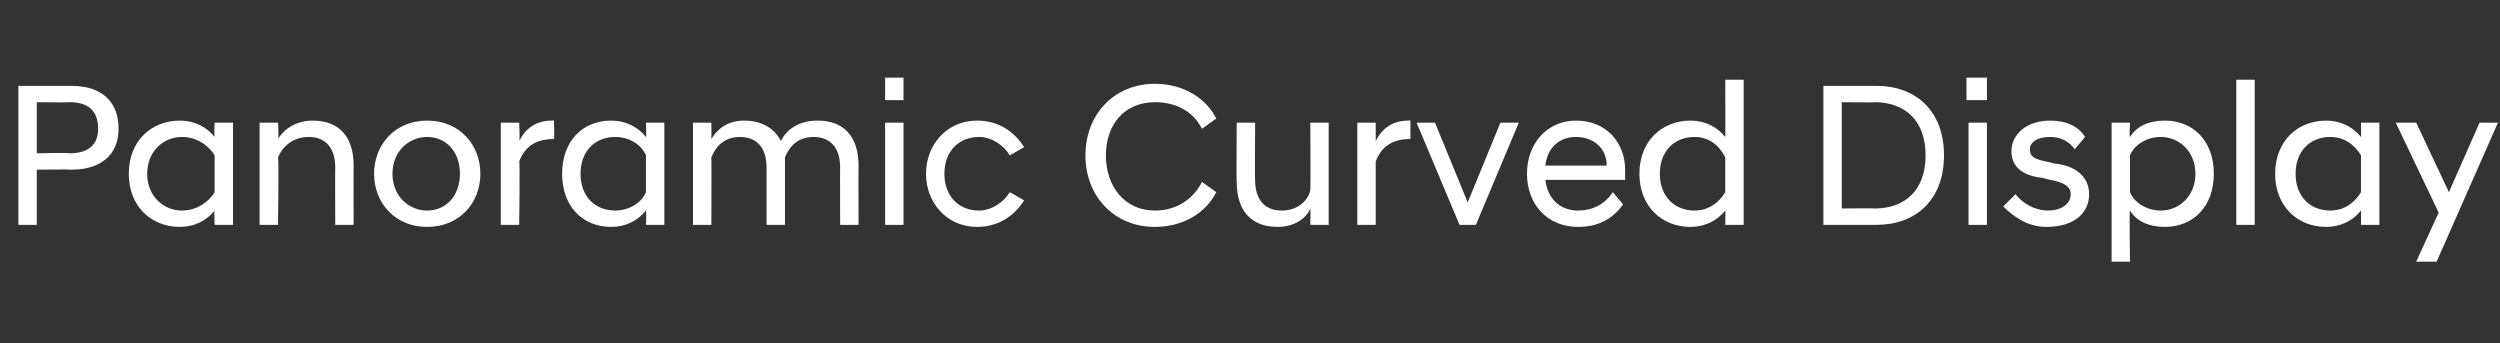 <?xml version="1.0" standalone="no"?>
<!DOCTYPE svg PUBLIC "-//W3C//DTD SVG 1.1//EN" "http://www.w3.org/Graphics/SVG/1.1/DTD/svg11.dtd">
<svg xmlns="http://www.w3.org/2000/svg" version="1.1" width="122.3px" height="16.8px" viewBox="0 -3 122.3 16.8" style="top:-3px">
  <rect x="0" y="-3" width="122.3" height="16.8" fill="#333333" stroke="none"/>
  <desc>Panoramic Curved Display</desc>
  <defs/>
  <g id="Polygon281972">
    <path d="M 0.9 1.2 C 0.9 1.2 3.46 1.2 3.5 1.2 C 4.9 1.2 5.8 1.9 5.8 3.3 C 5.8 4.6 4.9 5.3 3.5 5.3 C 3.46 5.28 1.8 5.3 1.8 5.3 L 1.8 8 L 0.9 8 L 0.9 1.2 Z M 3.4 4.5 C 4.3 4.5 4.8 4.1 4.8 3.3 C 4.8 2.4 4.3 2 3.4 2 C 3.35 2.02 1.8 2 1.8 2 L 1.8 4.5 C 1.8 4.5 3.35 4.46 3.4 4.5 Z M 10.5 7.3 C 10.1 7.8 9.5 8.1 8.8 8.1 C 7.4 8.1 6.3 7.1 6.3 5.5 C 6.3 3.9 7.4 2.9 8.8 2.9 C 9.5 2.9 10.1 3.2 10.5 3.7 C 10.47 3.7 10.5 3 10.5 3 L 11.4 3 L 11.4 8 L 10.5 8 C 10.5 8 10.47 7.29 10.5 7.3 Z M 10.5 6.4 C 10.5 6.4 10.5 4.6 10.5 4.6 C 10.2 4.1 9.6 3.7 8.9 3.7 C 8 3.7 7.2 4.4 7.2 5.5 C 7.2 6.6 8 7.3 8.9 7.3 C 9.6 7.3 10.2 6.9 10.5 6.4 Z M 12.7 3 L 13.6 3 C 13.6 3 13.65 3.75 13.6 3.8 C 13.9 3.3 14.5 2.9 15.3 2.9 C 16.6 2.9 17.3 3.7 17.3 5.1 C 17.29 5.08 17.3 8 17.3 8 L 16.4 8 C 16.4 8 16.39 5.17 16.4 5.2 C 16.4 4.2 15.9 3.7 15.1 3.7 C 14.3 3.7 13.8 4.2 13.6 4.7 C 13.65 4.73 13.6 8 13.6 8 L 12.7 8 L 12.7 3 Z M 18.3 5.5 C 18.3 4.1 19.3 2.9 20.9 2.9 C 22.5 2.9 23.5 4.1 23.5 5.5 C 23.5 6.9 22.5 8.1 20.9 8.1 C 19.3 8.1 18.3 6.9 18.3 5.5 Z M 22.5 5.5 C 22.5 4.4 21.8 3.7 20.9 3.7 C 20 3.7 19.2 4.4 19.2 5.5 C 19.2 6.6 20 7.3 20.9 7.3 C 21.8 7.3 22.5 6.6 22.5 5.5 Z M 24.5 3 L 25.4 3 C 25.4 3 25.44 3.85 25.4 3.9 C 25.7 3.3 26.2 2.9 27 2.9 C 27.02 2.88 27.1 2.9 27.1 2.9 C 27.1 2.9 27.13 3.75 27.1 3.8 C 26.3 3.8 25.7 4.1 25.4 4.9 C 25.44 4.88 25.4 8 25.4 8 L 24.5 8 L 24.5 3 Z M 31.6 7.3 C 31.2 7.8 30.6 8.1 29.9 8.1 C 28.5 8.1 27.5 7.1 27.5 5.5 C 27.5 3.9 28.5 2.9 29.9 2.9 C 30.6 2.9 31.2 3.2 31.6 3.7 C 31.63 3.7 31.6 3 31.6 3 L 32.5 3 L 32.5 8 L 31.6 8 C 31.6 8 31.63 7.29 31.6 7.3 Z M 31.6 6.4 C 31.6 6.4 31.6 4.6 31.6 4.6 C 31.4 4.1 30.8 3.7 30.1 3.7 C 29.1 3.7 28.4 4.4 28.4 5.5 C 28.4 6.6 29.1 7.3 30.1 7.3 C 30.8 7.3 31.4 6.9 31.6 6.4 Z M 41.1 5.2 C 41.1 4.2 40.6 3.7 39.8 3.7 C 39 3.7 38.6 4.2 38.4 4.7 C 38.4 4.73 38.4 8 38.4 8 L 37.5 8 C 37.5 8 37.5 5.17 37.5 5.2 C 37.5 4.2 37 3.7 36.2 3.7 C 35.4 3.7 35 4.2 34.8 4.7 C 34.81 4.73 34.8 8 34.8 8 L 33.9 8 L 33.9 3 L 34.8 3 C 34.8 3 34.81 3.75 34.8 3.8 C 35.1 3.3 35.6 2.9 36.4 2.9 C 37.3 2.9 37.9 3.3 38.2 3.9 C 38.5 3.3 39.1 2.9 40 2.9 C 41.3 2.9 42 3.7 42 5.1 C 41.99 5.08 42 8 42 8 L 41.1 8 C 41.1 8 41.09 5.17 41.1 5.2 Z M 43.3 3 L 44.2 3 L 44.2 8 L 43.3 8 L 43.3 3 Z M 43.3 0.8 L 44.2 0.8 L 44.2 1.9 L 43.3 1.9 L 43.3 0.8 Z M 45.3 5.5 C 45.3 4.1 46.3 2.9 47.8 2.9 C 48.8 2.9 49.6 3.4 50.1 4.2 C 50.1 4.2 49.4 4.6 49.4 4.6 C 49.1 4.1 48.5 3.7 47.9 3.7 C 46.9 3.7 46.2 4.4 46.2 5.5 C 46.2 6.6 46.9 7.3 47.9 7.3 C 48.5 7.3 49.1 6.9 49.4 6.4 C 49.4 6.4 50.1 6.8 50.1 6.8 C 49.6 7.6 48.8 8.1 47.8 8.1 C 46.3 8.1 45.3 6.9 45.3 5.5 Z M 53.1 4.6 C 53.1 2.6 54.5 1.1 56.5 1.1 C 57.9 1.1 59 1.8 59.5 2.8 C 59.5 2.8 58.8 3.3 58.8 3.3 C 58.4 2.5 57.6 2 56.5 2 C 55 2 54.1 3.1 54.1 4.6 C 54.1 6.1 55 7.3 56.5 7.3 C 57.6 7.3 58.4 6.7 58.8 5.9 C 58.8 5.9 59.5 6.4 59.5 6.4 C 59 7.4 57.9 8.1 56.5 8.1 C 54.5 8.1 53.1 6.6 53.1 4.6 Z M 65 8 L 64.1 8 C 64.1 8 64.12 7.24 64.1 7.2 C 63.9 7.7 63.3 8.1 62.5 8.1 C 61.2 8.1 60.5 7.3 60.5 5.9 C 60.48 5.91 60.5 3 60.5 3 L 61.4 3 C 61.4 3 61.38 5.82 61.4 5.8 C 61.4 6.8 61.9 7.3 62.7 7.3 C 63.5 7.3 64 6.8 64.1 6.3 C 64.12 6.26 64.1 3 64.1 3 L 65 3 L 65 8 Z M 66.4 3 L 67.3 3 C 67.3 3 67.3 3.85 67.3 3.9 C 67.6 3.3 68.1 2.9 68.9 2.9 C 68.88 2.88 69 2.9 69 2.9 C 69 2.9 68.99 3.75 69 3.8 C 68.2 3.8 67.6 4.1 67.3 4.9 C 67.3 4.88 67.3 8 67.3 8 L 66.4 8 L 66.4 3 Z M 69.3 3 L 70.2 3 L 71.8 6.9 L 73.4 3 L 74.3 3 L 72.2 8 L 71.4 8 L 69.3 3 Z M 74.7 5.5 C 74.7 4 75.7 2.9 77.1 2.9 C 78.6 2.9 79.5 4 79.5 5.3 C 79.5 5.5 79.5 5.7 79.5 5.8 C 79.5 5.8 75.6 5.8 75.6 5.8 C 75.7 6.7 76.3 7.3 77.2 7.3 C 77.9 7.3 78.5 7 78.9 6.4 C 78.9 6.4 79.4 7 79.4 7 C 78.9 7.7 78.2 8.1 77.2 8.1 C 75.7 8.1 74.7 7 74.7 5.5 Z M 75.6 5.1 C 75.6 5.1 78.6 5.1 78.6 5.1 C 78.6 4.2 77.9 3.7 77.1 3.7 C 76.3 3.7 75.7 4.2 75.6 5.1 Z M 84.4 7.3 C 84 7.8 83.4 8.1 82.7 8.1 C 81.3 8.1 80.2 7.1 80.2 5.5 C 80.2 3.9 81.3 2.9 82.7 2.9 C 83.4 2.9 84 3.2 84.4 3.7 C 84.41 3.7 84.4 0.9 84.4 0.9 L 85.3 0.9 L 85.3 8 L 84.4 8 C 84.4 8 84.41 7.29 84.4 7.3 Z M 84.4 6.4 C 84.4 6.4 84.4 4.7 84.4 4.7 C 84.1 4.1 83.6 3.7 82.9 3.7 C 81.9 3.7 81.2 4.4 81.2 5.5 C 81.2 6.6 81.9 7.3 82.9 7.3 C 83.6 7.3 84.1 6.9 84.4 6.4 Z M 89.2 1.2 C 89.2 1.2 91.81 1.2 91.8 1.2 C 93.7 1.2 95.1 2.4 95.1 4.6 C 95.1 6.8 93.7 8 91.8 8 C 91.81 8 89.2 8 89.2 8 L 89.2 1.2 Z M 90.1 2 L 90.1 7.2 C 90.1 7.2 91.75 7.18 91.7 7.2 C 93.2 7.2 94.2 6.3 94.2 4.6 C 94.2 2.9 93.2 2 91.7 2 C 91.75 2.02 90.1 2 90.1 2 Z M 96.3 3 L 97.2 3 L 97.2 8 L 96.3 8 L 96.3 3 Z M 96.2 0.8 L 97.2 0.8 L 97.2 1.9 L 96.2 1.9 L 96.2 0.8 Z M 98 7.1 C 98 7.1 98.6 6.5 98.6 6.5 C 98.9 6.9 99.5 7.3 100.2 7.3 C 100.8 7.3 101.3 7 101.3 6.5 C 101.3 6.1 100.9 5.9 100.3 5.8 C 100.3 5.8 99.9 5.7 99.9 5.7 C 99 5.6 98.4 5.2 98.4 4.4 C 98.4 3.6 99.1 2.9 100.3 2.9 C 101.1 2.9 101.7 3.2 102 3.7 C 102 3.7 101.5 4.3 101.5 4.3 C 101.2 3.9 100.8 3.7 100.3 3.7 C 99.6 3.7 99.3 4 99.3 4.3 C 99.3 4.7 99.6 4.8 100.1 4.9 C 100.1 4.9 100.5 5 100.5 5 C 101.6 5.1 102.2 5.7 102.2 6.5 C 102.2 7.4 101.5 8.1 100.1 8.1 C 99.2 8.1 98.5 7.6 98 7.1 Z M 103.3 3 L 104.2 3 C 104.2 3 104.16 3.7 104.2 3.7 C 104.5 3.2 105.1 2.9 105.9 2.9 C 107.3 2.9 108.3 3.9 108.3 5.5 C 108.3 7.1 107.3 8.1 105.9 8.1 C 105.1 8.1 104.5 7.8 104.2 7.3 C 104.16 7.3 104.2 9.8 104.2 9.8 L 103.3 9.8 L 103.3 3 Z M 107.4 5.5 C 107.4 4.4 106.6 3.7 105.7 3.7 C 105 3.7 104.4 4.1 104.2 4.6 C 104.2 4.6 104.2 6.4 104.2 6.4 C 104.4 6.9 105 7.3 105.7 7.3 C 106.6 7.3 107.4 6.6 107.4 5.5 Z M 109.4 0.9 L 110.3 0.9 L 110.3 8 L 109.4 8 L 109.4 0.9 Z M 115.5 7.3 C 115.1 7.8 114.5 8.1 113.8 8.1 C 112.4 8.1 111.3 7.1 111.3 5.5 C 111.3 3.9 112.4 2.9 113.8 2.9 C 114.5 2.9 115.1 3.2 115.5 3.7 C 115.51 3.7 115.5 3 115.5 3 L 116.4 3 L 116.4 8 L 115.5 8 C 115.5 8 115.51 7.29 115.5 7.3 Z M 115.5 6.4 C 115.5 6.4 115.5 4.6 115.5 4.6 C 115.2 4.1 114.7 3.7 114 3.7 C 113 3.7 112.3 4.4 112.3 5.5 C 112.3 6.6 113 7.3 114 7.3 C 114.7 7.3 115.2 6.9 115.5 6.4 Z M 119.3 7.4 L 117.2 3 L 118.2 3 L 119.8 6.4 L 121.3 3 L 122.2 3 L 119.2 9.8 L 118.2 9.8 L 119.3 7.4 Z " stroke="none" fill="#fff"/>
  </g>
</svg>